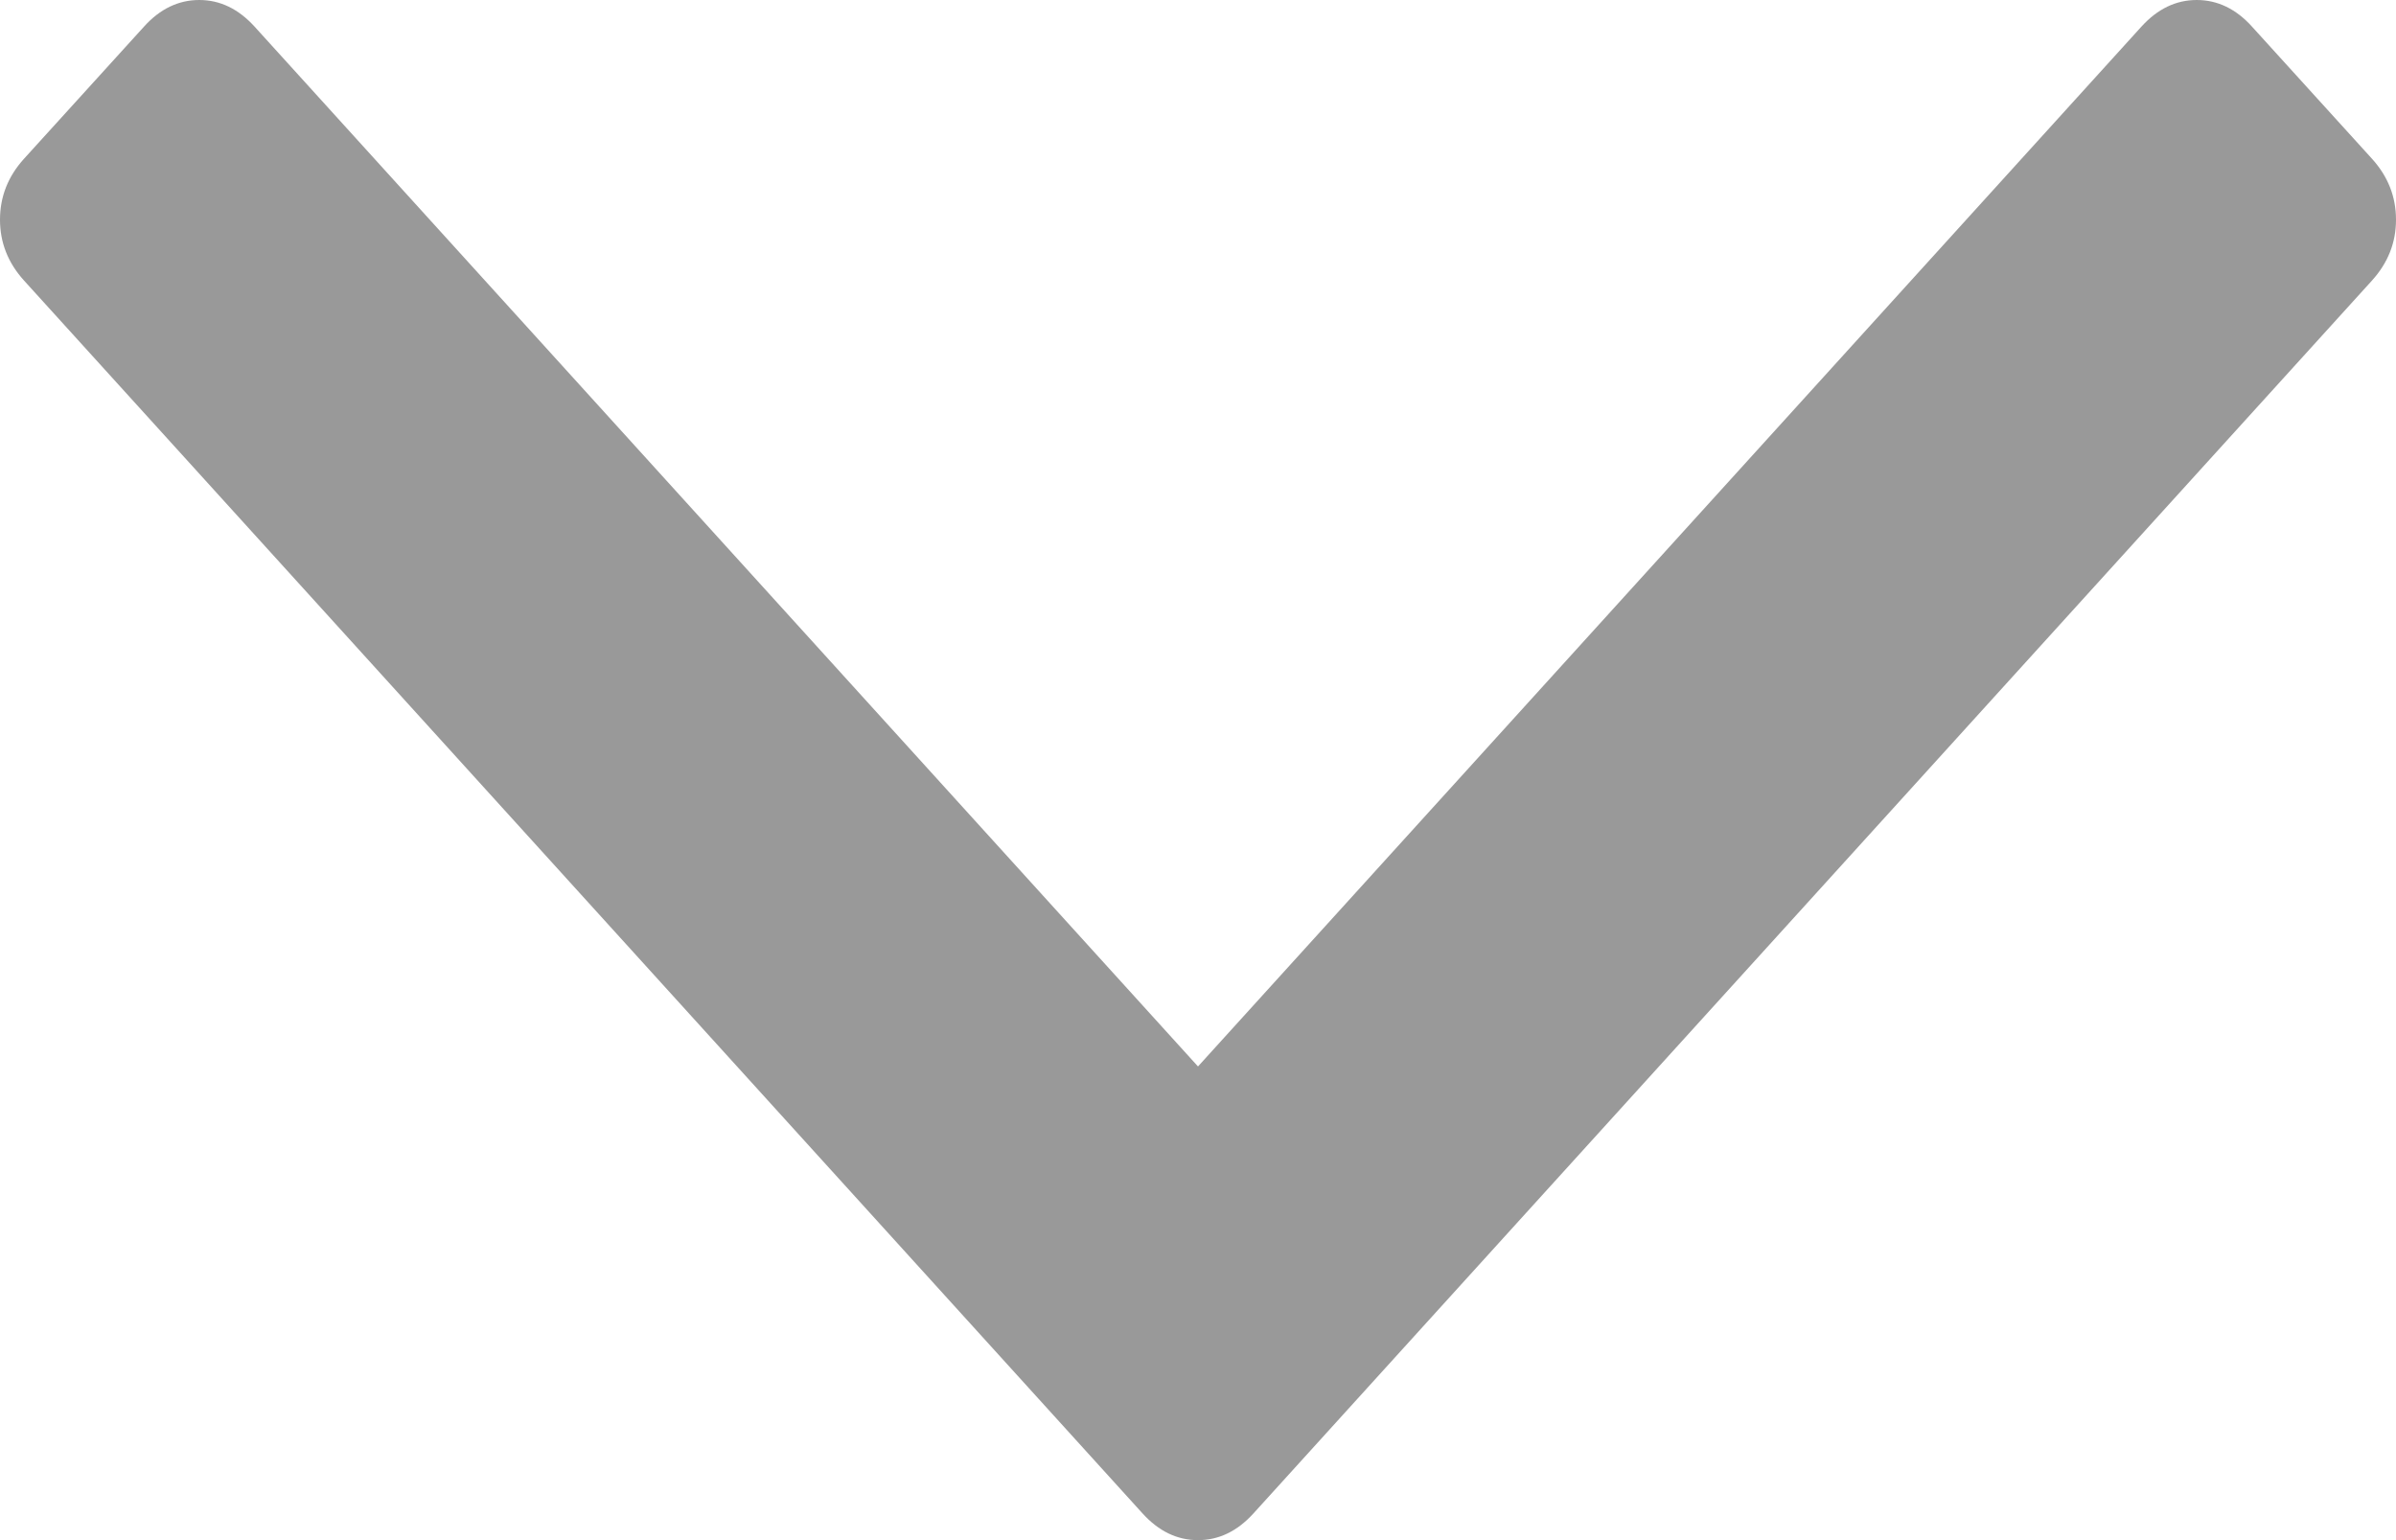 ﻿<?xml version="1.0" encoding="utf-8"?>
<svg version="1.1" xmlns:xlink="http://www.w3.org/1999/xlink" width="14px" height="9px" xmlns="http://www.w3.org/2000/svg">
  <g transform="matrix(1 0 0 1 -918 -5409 )">
    <path d="M 13.86 0.928  C 13.953 1.031  14 1.149  14 1.284  C 14 1.418  13.953 1.536  13.86 1.639  L 7.323 8.845  C 7.229 8.948  7.122 9  7 9  C 6.878 9  6.771 8.948  6.677 8.845  L 0.14 1.639  C 0.047 1.536  0 1.418  0 1.284  C 0 1.149  0.047 1.031  0.14 0.928  L 0.842 0.155  C 0.935 0.052  1.043 0  1.164 0  C 1.286 0  1.393 0.052  1.487 0.155  L 7 6.232  L 12.513 0.155  C 12.607 0.052  12.714 0  12.836 0  C 12.957 0  13.065 0.052  13.158 0.155  L 13.86 0.928  Z " fill-rule="nonzero" fill="#999999" stroke="none" transform="matrix(1 0 0 1 918 5409 )" />
  </g>
</svg>